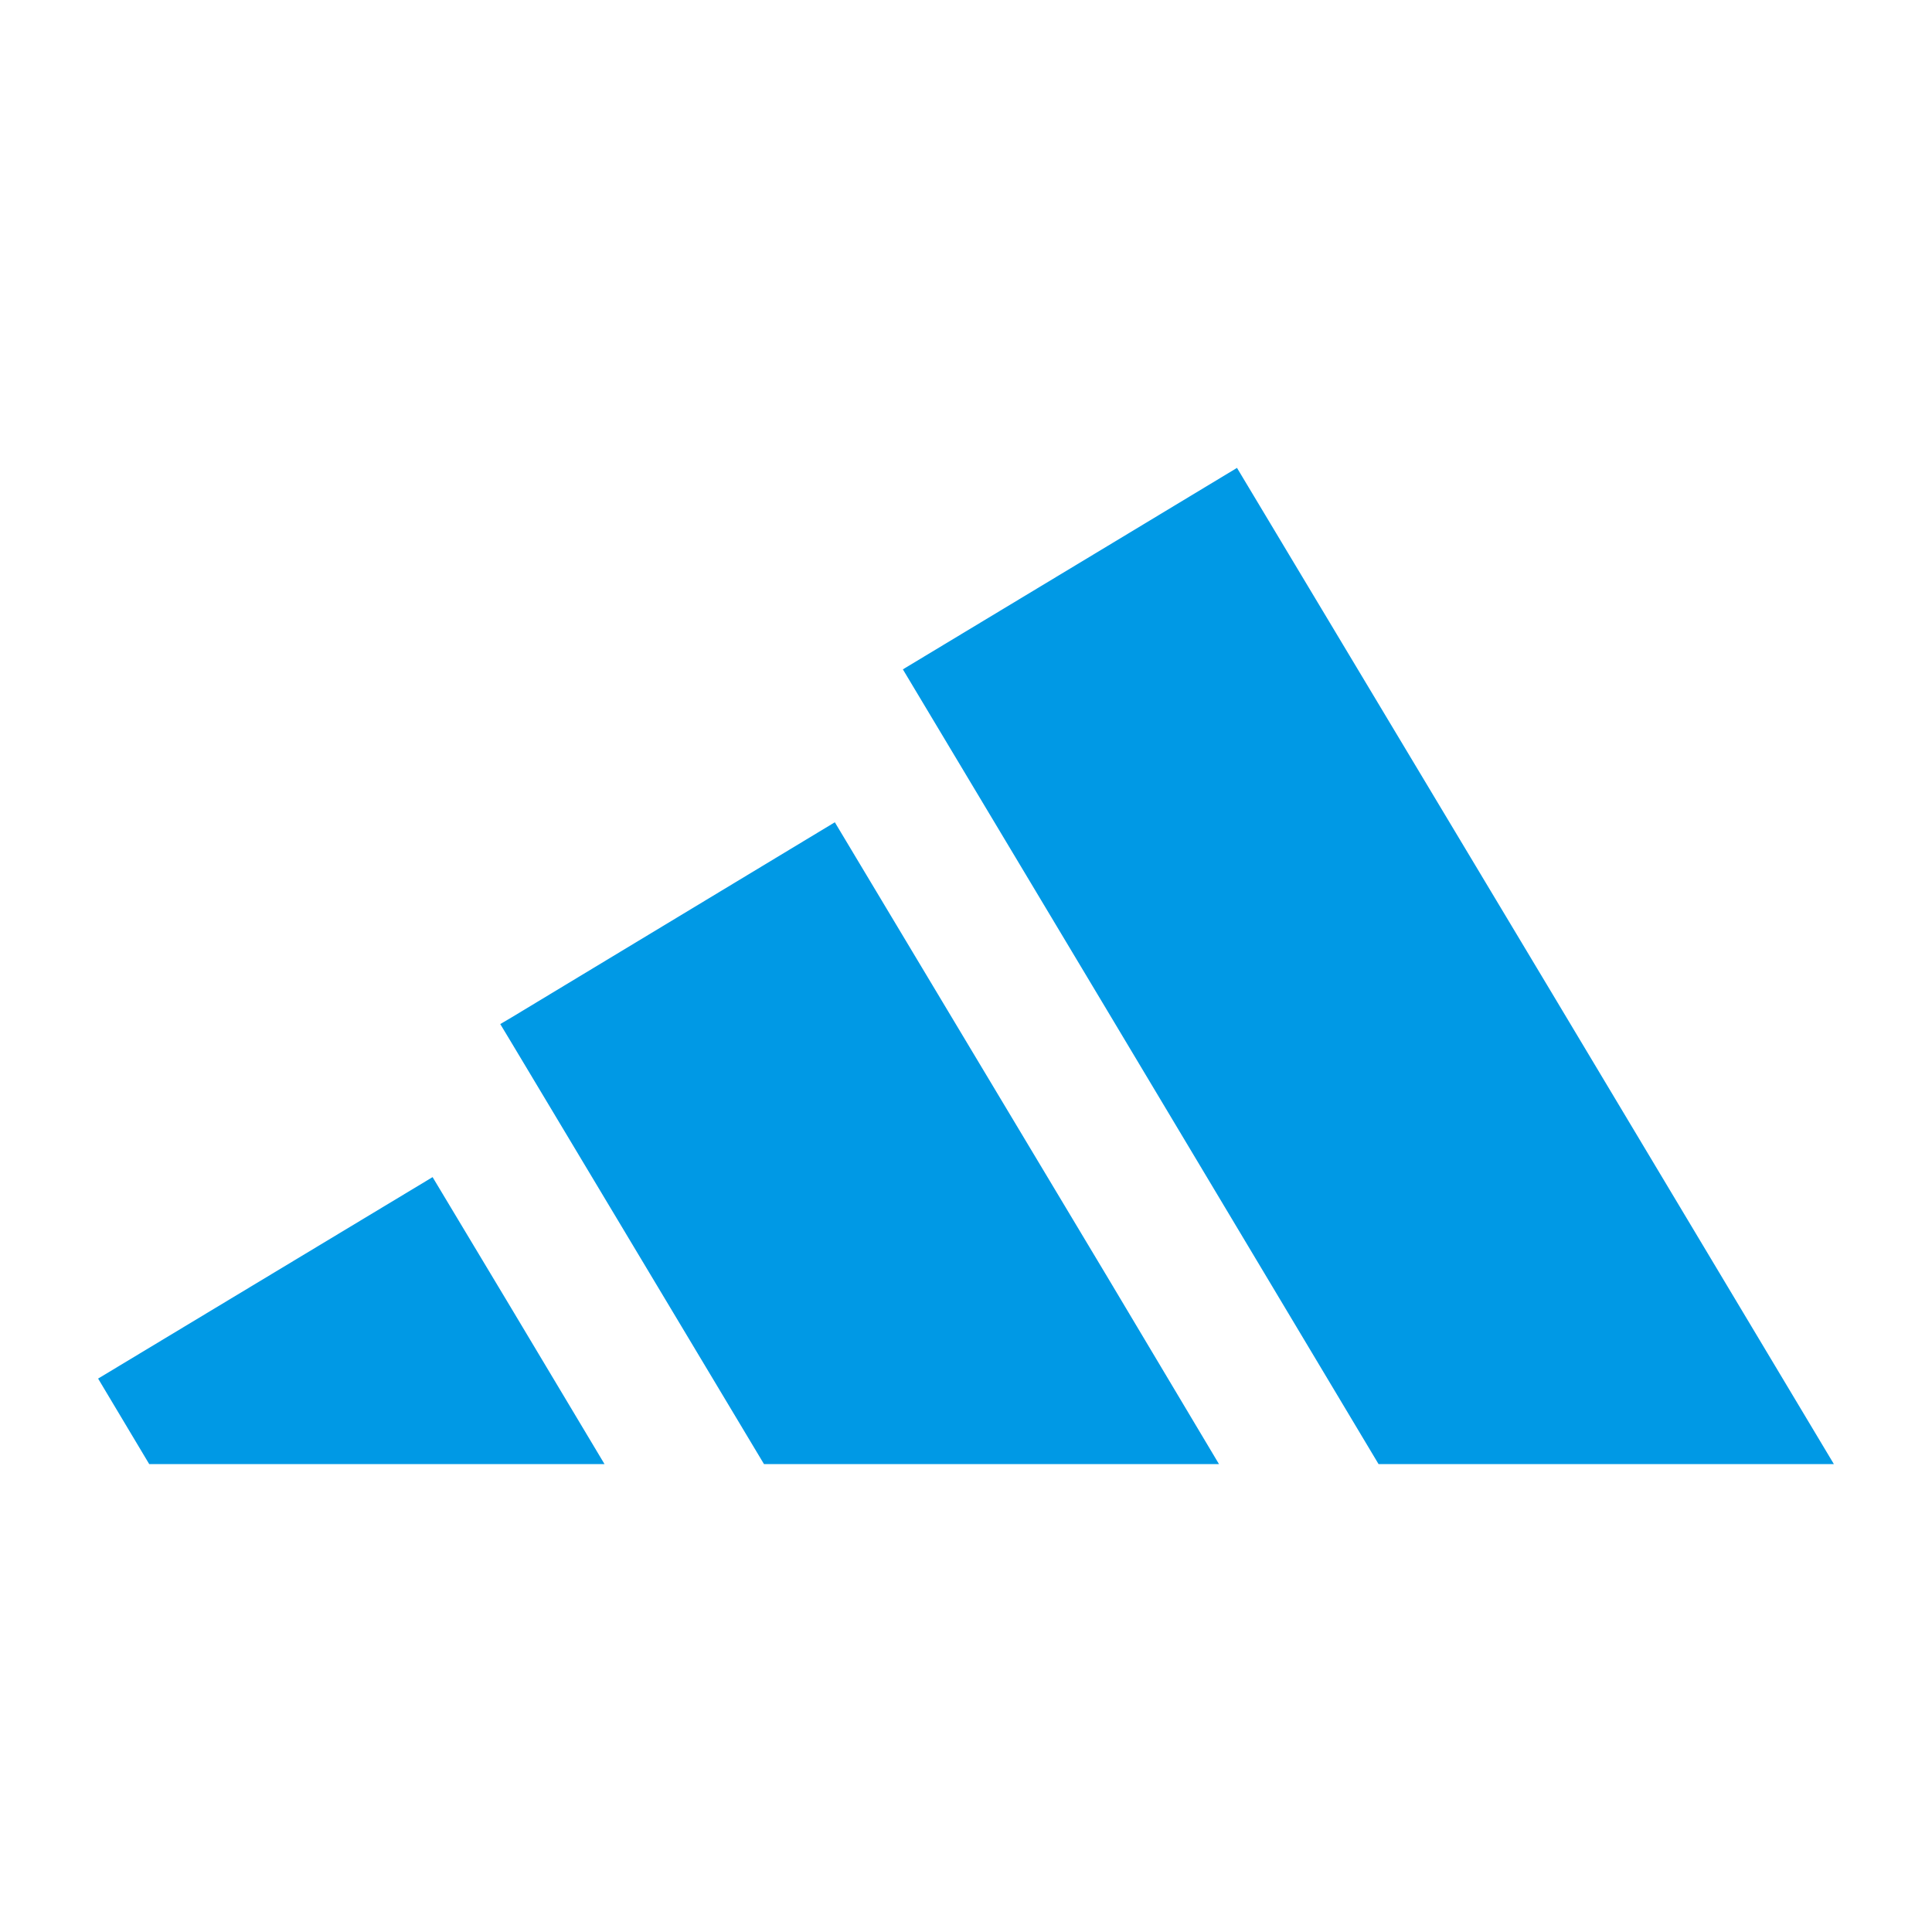<?xml version="1.0" ?><!DOCTYPE svg  PUBLIC '-//W3C//DTD SVG 1.1//EN'  'http://www.w3.org/Graphics/SVG/1.1/DTD/svg11.dtd'><svg height="512px" style="enable-background:new 0 0 512 512;" version="1.1" viewBox="0 0 512 512" width="512px" xml:space="preserve" xmlns="http://www.w3.org/2000/svg" xmlns:xlink="http://www.w3.org/1999/xlink"><g id="_x35_-adidas"><g><g id="_x31_38-adidas_4_"><g><g><g><path d="M410.875,262.514l75.124,125.489H365.334l-71.731-119.902l-54.333-90.713l54.333-32.748        l34.214-20.643L410.875,262.514z" style="fill:#0099E5;"/><path d="M293.603,338.646L323.045,388H202.466l-66.954-111.737l-2.938-4.875l2.938-1.727l85.729-51.75        L293.603,338.646z" style="fill:#0099E5;"/><path d="M135.511,346.719L160.204,388H39.544l-13.543-22.661l88.64-53.391L135.511,346.719z" style="fill:#0099E5;"/></g></g></g></g></g></g><g id="Layer_1"/></svg>